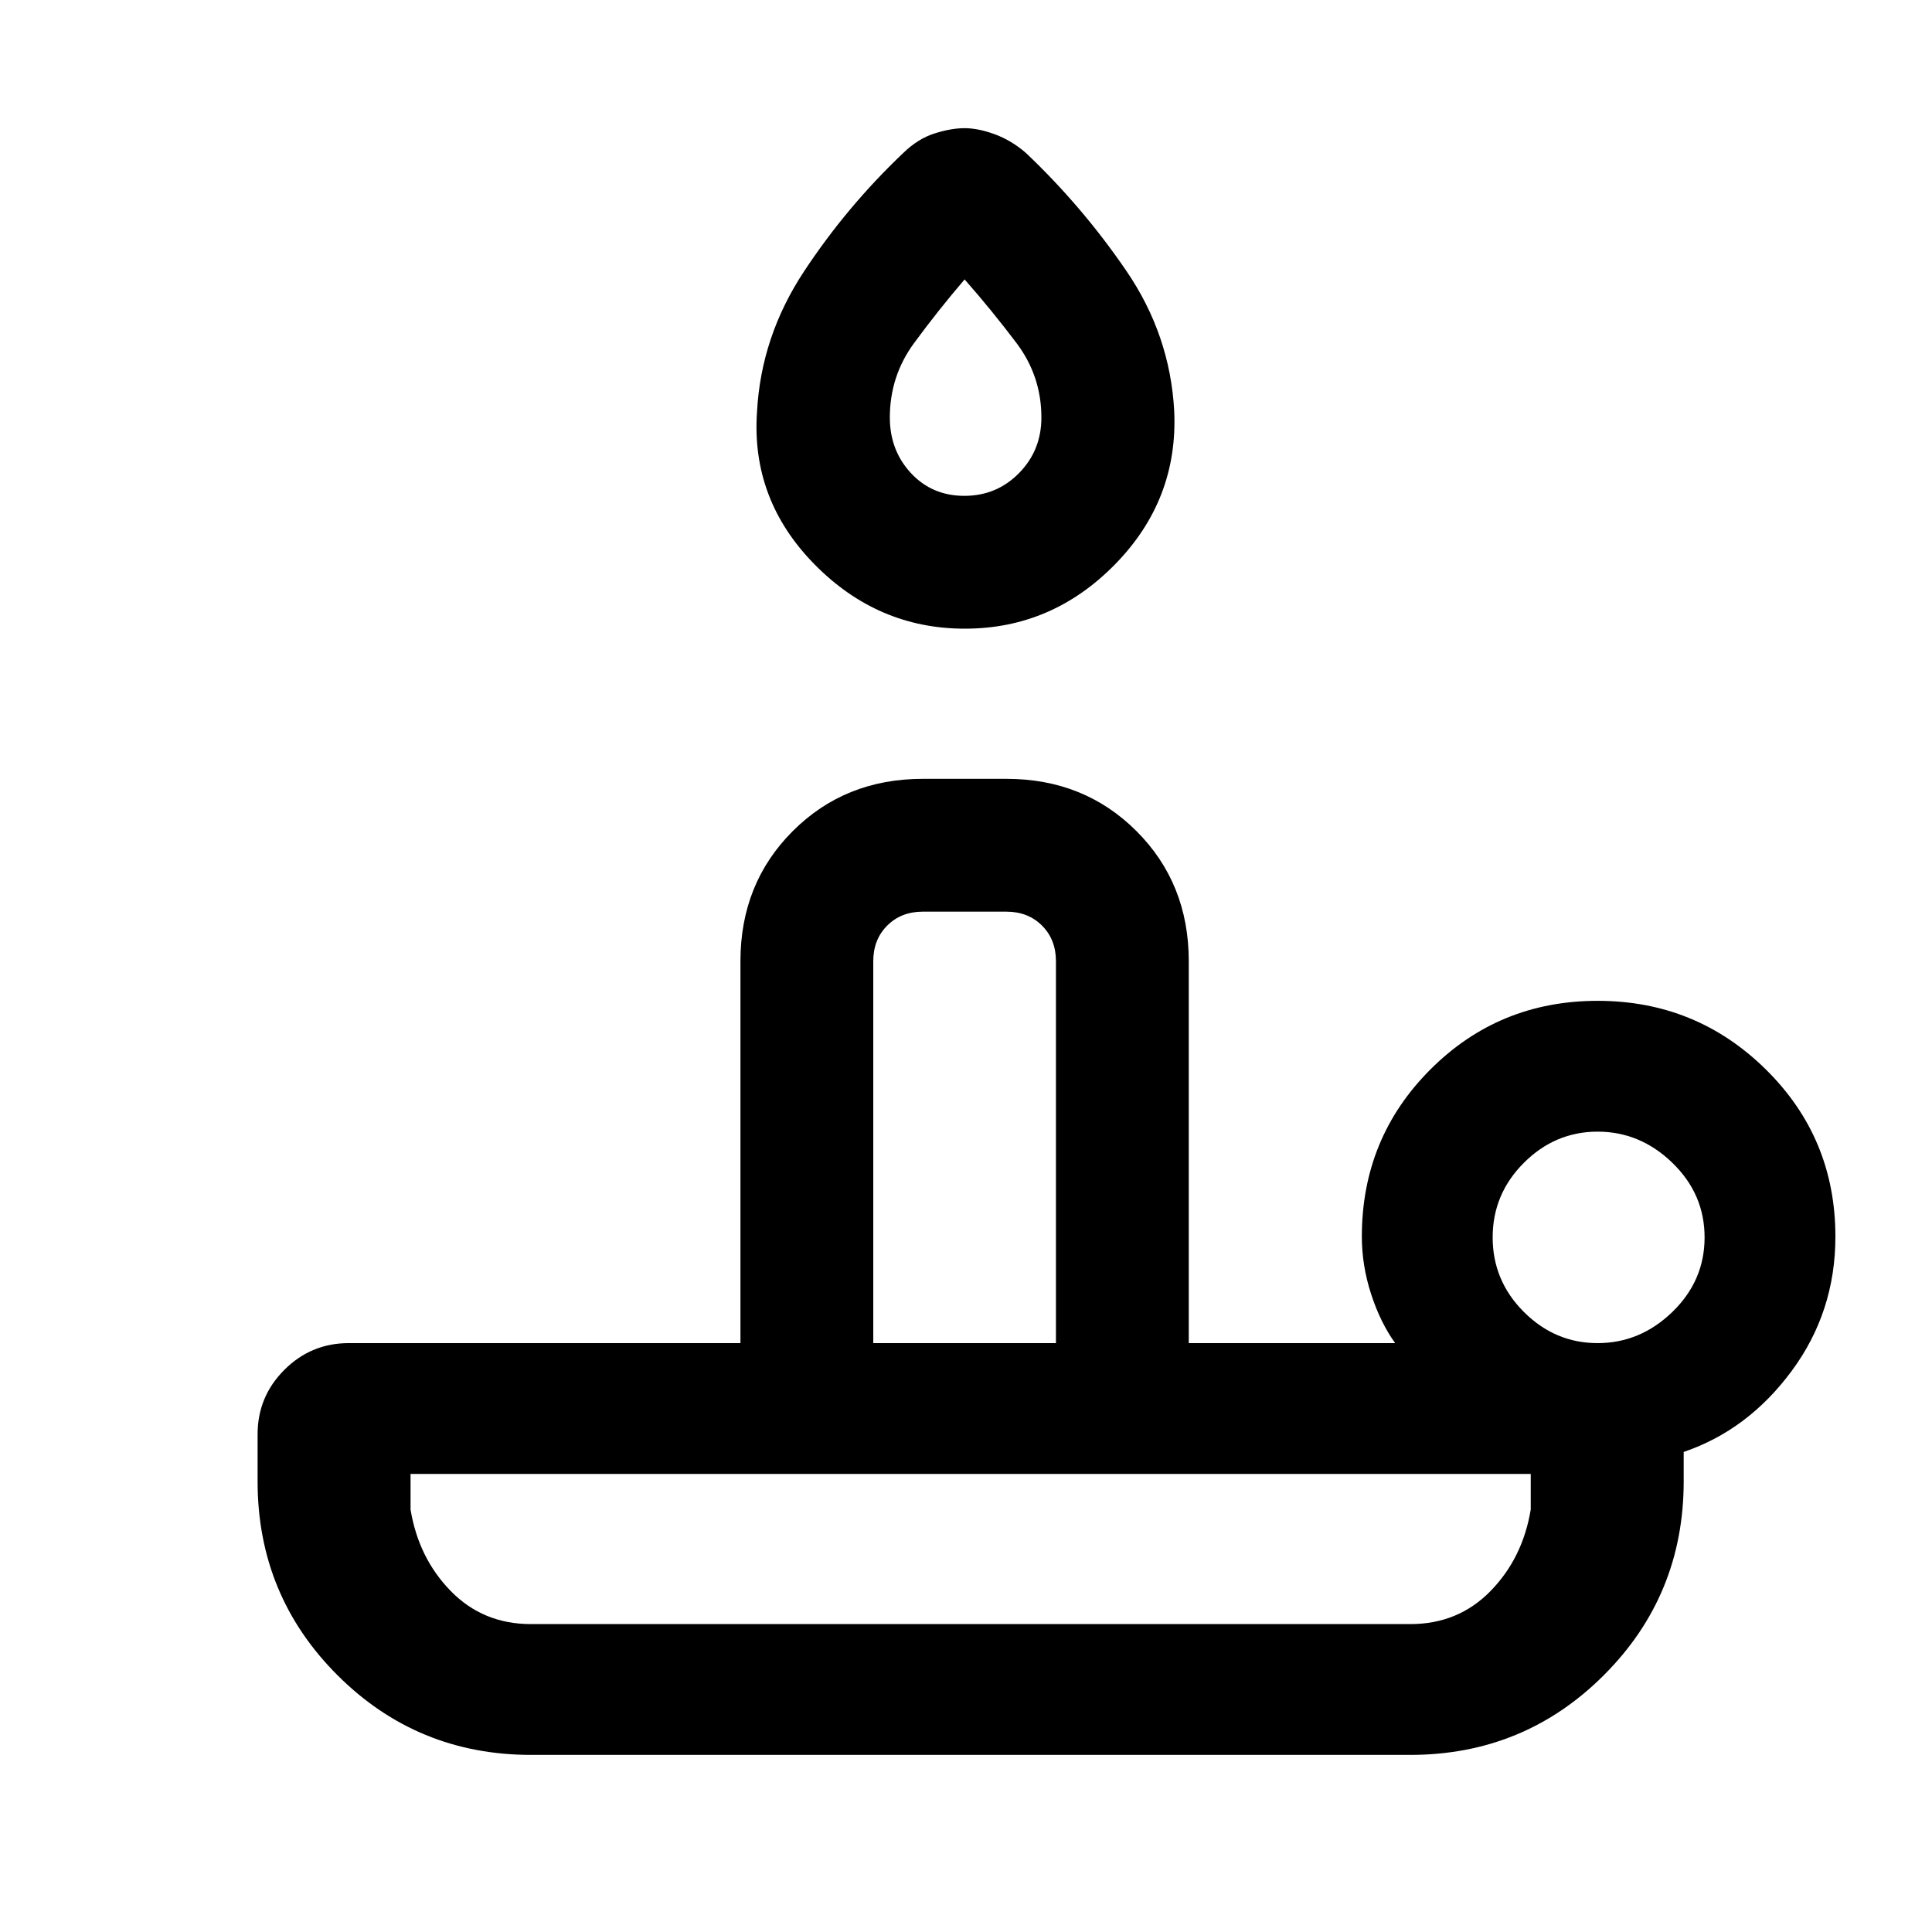 <svg xmlns="http://www.w3.org/2000/svg" height="24" viewBox="0 -960 960 960" width="24"><path d="M263.78-153h437.055q23.707 0 39.744-16.365 16.036-16.366 20.036-40.558v-17.692H204v17.692q4 24.192 20.037 40.558Q240.074-153 263.78-153Zm215.646-494.615q-43.349 0-74.811-32.077-31.461-32.077-28.461-75.643 2-37.434 23.346-69.781 21.346-32.346 49.423-58.961 7.231-7 15.462-9.616 8.23-2.615 14.923-2.615 6.692 0 14.923 3t15.461 9.231q28.077 26.615 49.923 58.577 21.847 31.961 23.847 69.808 2 44.015-29.344 76.046-31.343 32.031-74.692 32.031Zm-45.503 355h90.769v-189.77q0-10.769-6.923-17.692T500.077-507h-41.539q-10.769 0-17.692 6.923t-6.923 17.692v189.77Zm45.261-421.001q16.047 0 27.162-11.3 11.115-11.3 11.115-27.623 0-20.588-12.351-36.978t-25.802-31.637q-13.085 15.247-25.119 31.637-12.035 16.39-12.035 36.978 0 16.323 10.492 27.623t26.538 11.3Zm314.662 421.001q21.154 0 37.154-15.5 16-15.5 16-37.039 0-21.538-16-37.038-16-15.5-37.154-15.5-21.154 0-36.653 15.5-15.5 15.5-15.5 37.038 0 21.539 15.5 37.039 15.499 15.5 36.653 15.5ZM700.692-88H263.923q-56.635 0-96.279-39.644T128-223.923v-23.385q0-18.73 13.288-32.019 13.289-13.288 32.019-13.288h194.616v-189.77q0-38.654 25.981-64.634Q419.885-573 458.538-573h41.539q38.654 0 64.635 25.981 25.98 25.98 25.98 64.634v189.77h102.539q-7.385-10.308-11.962-24.458-4.577-14.151-4.577-28.465 0-48.992 34.083-83.073 34.083-34.081 83.077-34.081t83.571 34.081Q912-394.53 912-345.538q0 37.384-21.731 66.769-21.73 29.385-53.653 40.231v14.615q0 56.635-39.645 96.279Q757.327-88 700.692-88Zm-218.384-65Zm-48.385-139.615h90.769-90.769Zm46.385-475.539Z"/></svg>